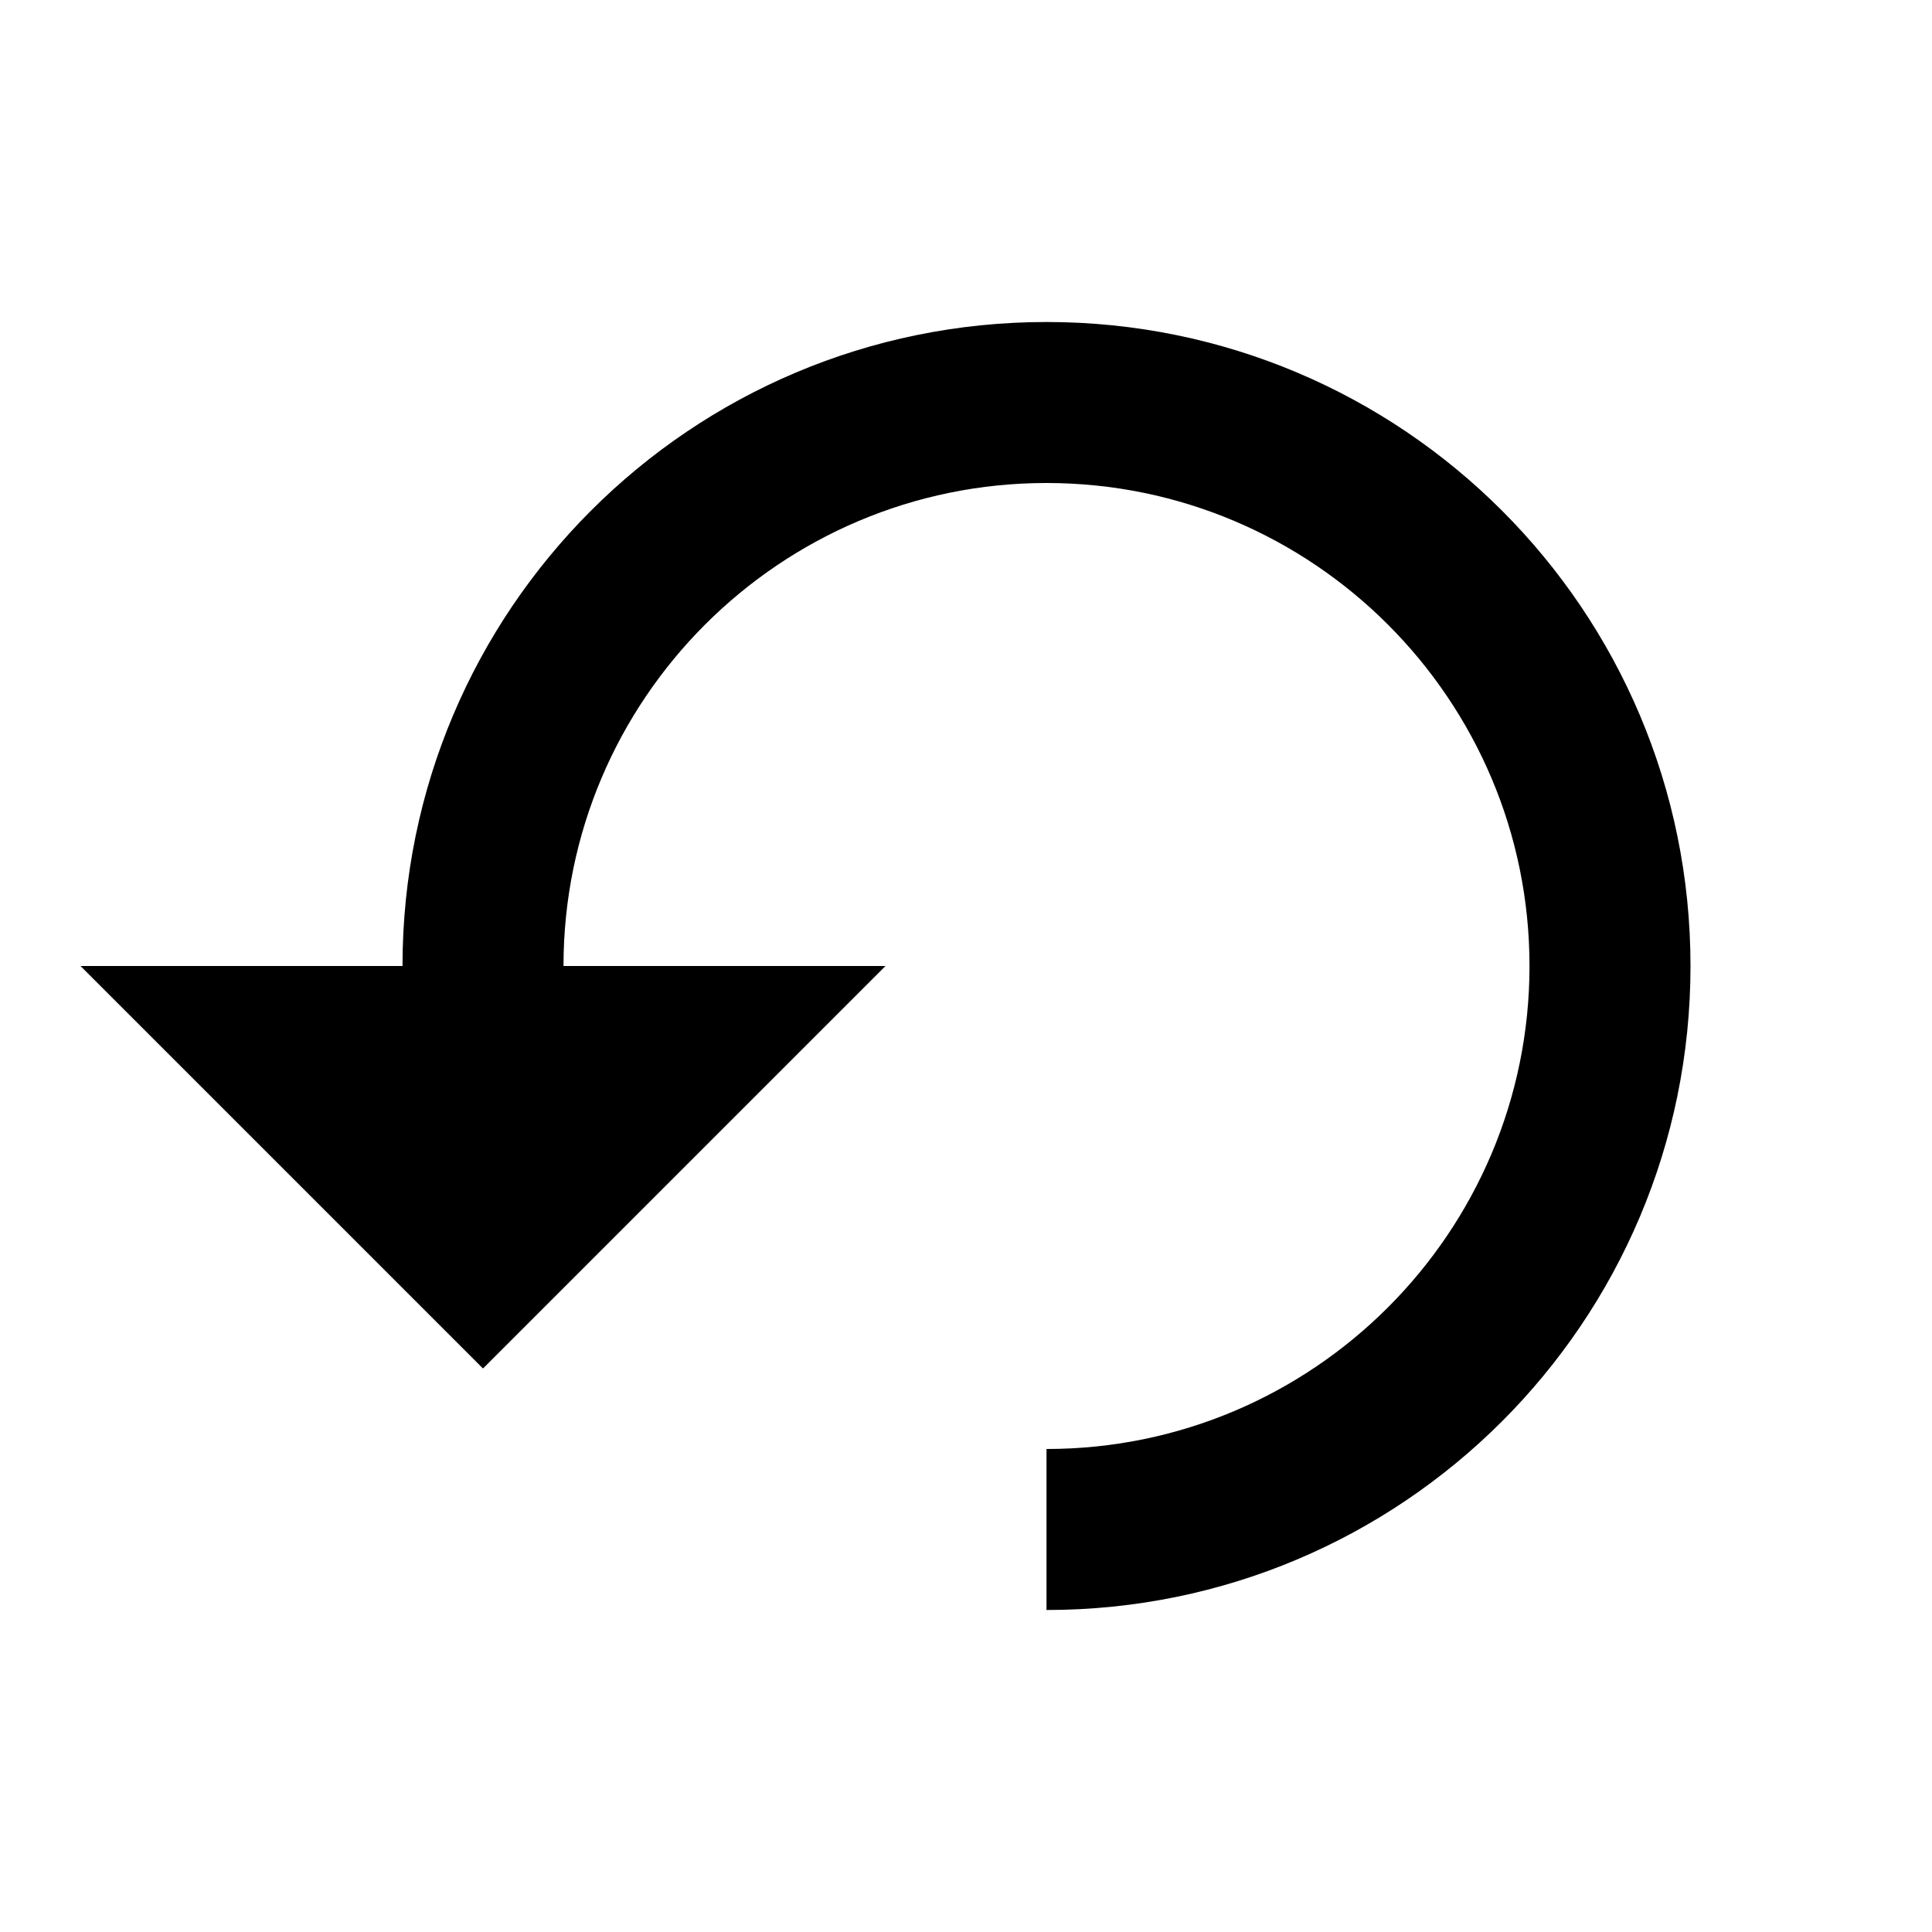 <svg width="24" height="24" fill="none" xmlns="http://www.w3.org/2000/svg"><path d="M5 12H1l5 5 5-5H7c0-3.31 2.69-6 6-6s6 2.69 6 6-2.69 6-6 6v2c4.42 0 8-3.58 8-8s-3.58-8-8-8-8 3.58-8 8z" fill="#000"/></svg>